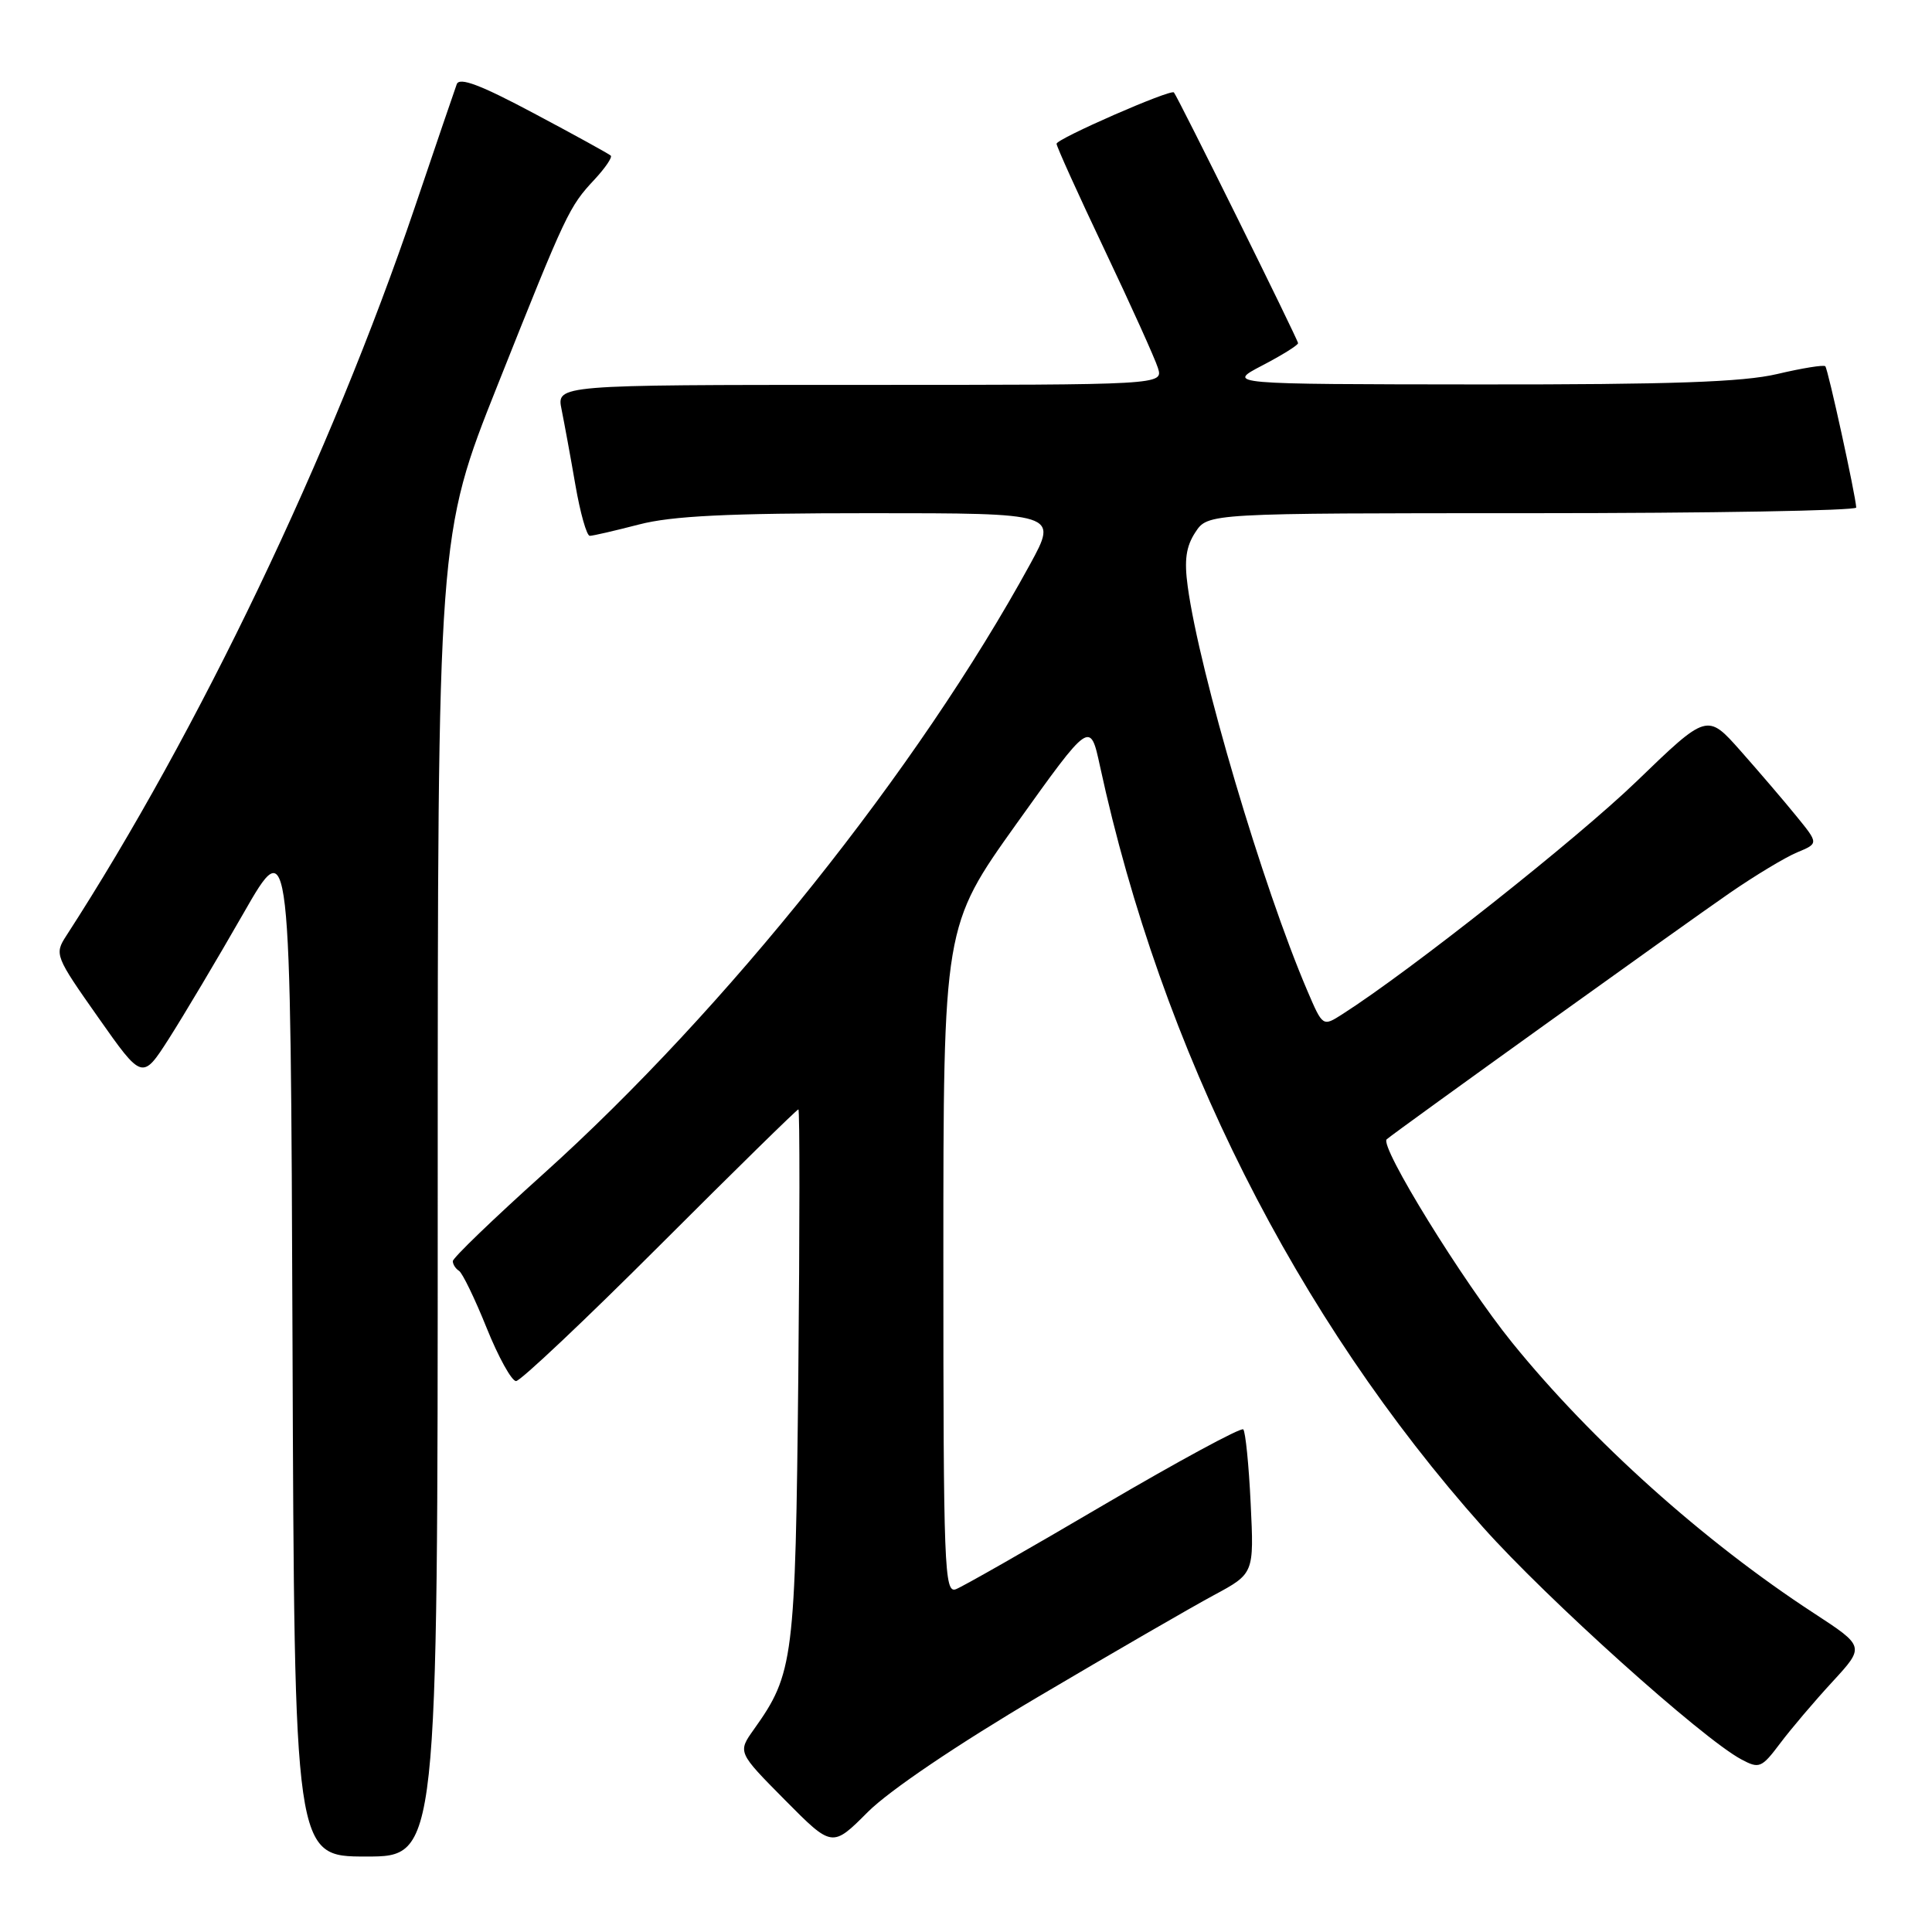 <?xml version="1.0" encoding="UTF-8" standalone="no"?>
<!DOCTYPE svg PUBLIC "-//W3C//DTD SVG 1.1//EN" "http://www.w3.org/Graphics/SVG/1.1/DTD/svg11.dtd" >
<svg xmlns="http://www.w3.org/2000/svg" xmlns:xlink="http://www.w3.org/1999/xlink" version="1.1" viewBox="0 0 256 256">
 <g >
 <path fill="currentColor"
d=" M 58.00 158.48 C 58.00 70.97 58.00 70.97 65.93 51.04 C 75.08 28.06 75.39 27.42 78.80 23.76 C 80.20 22.25 81.16 20.84 80.93 20.62 C 80.69 20.39 76.11 17.87 70.75 15.02 C 63.64 11.23 60.87 10.19 60.52 11.16 C 60.25 11.90 57.74 19.25 54.95 27.50 C 43.86 60.23 26.31 96.92 8.78 124.00 C 7.20 126.44 7.30 126.70 13.01 134.81 C 18.86 143.13 18.86 143.13 22.41 137.58 C 24.36 134.52 28.78 127.10 32.23 121.07 C 38.50 110.11 38.50 110.11 38.76 178.06 C 39.01 246.00 39.01 246.00 48.51 246.00 C 58.00 246.00 58.00 246.00 58.00 158.48 Z  M 137.62 224.80 C 147.45 218.99 157.90 212.95 160.84 211.37 C 166.17 208.50 166.17 208.50 165.72 199.22 C 165.48 194.12 165.03 189.70 164.74 189.40 C 164.44 189.11 156.13 193.61 146.26 199.40 C 136.40 205.20 127.58 210.23 126.66 210.58 C 125.13 211.16 125.00 207.81 125.00 166.97 C 125.00 122.73 125.00 122.73 134.72 109.11 C 144.45 95.50 144.45 95.50 145.75 101.50 C 153.91 139.18 171.70 174.53 196.49 202.35 C 204.96 211.86 225.51 230.33 230.72 233.12 C 233.11 234.40 233.41 234.28 235.88 231.00 C 237.32 229.08 240.44 225.41 242.81 222.84 C 247.11 218.17 247.11 218.17 240.31 213.73 C 225.73 204.22 210.93 190.94 200.38 177.92 C 193.85 169.86 182.73 151.83 183.75 150.96 C 185.07 149.83 222.93 122.65 229.22 118.31 C 232.56 116.01 236.57 113.59 238.14 112.94 C 240.98 111.76 240.98 111.76 238.02 108.13 C 236.40 106.13 233.07 102.25 230.64 99.50 C 226.21 94.50 226.21 94.50 216.86 103.53 C 208.94 111.17 186.93 128.60 177.88 134.38 C 175.27 136.05 175.27 136.05 173.23 131.28 C 167.33 117.50 158.94 89.16 157.38 77.72 C 156.90 74.23 157.15 72.42 158.39 70.53 C 160.05 68.00 160.05 68.00 203.02 68.00 C 226.66 68.00 245.98 67.66 245.96 67.25 C 245.87 65.59 242.22 48.89 241.86 48.53 C 241.65 48.32 238.79 48.78 235.49 49.56 C 230.95 50.63 221.41 50.96 196.00 50.94 C 162.50 50.91 162.50 50.91 167.25 48.43 C 169.86 47.07 172.00 45.74 172.00 45.47 C 172.00 45.02 156.06 12.82 155.55 12.25 C 155.13 11.77 140.00 18.39 140.00 19.05 C 140.00 19.41 142.86 25.74 146.36 33.10 C 149.86 40.47 153.04 47.51 153.43 48.75 C 154.13 51.00 154.13 51.00 113.94 51.00 C 73.75 51.00 73.75 51.00 74.41 54.25 C 74.77 56.04 75.60 60.54 76.24 64.25 C 76.88 67.96 77.74 71.00 78.15 71.00 C 78.57 71.00 81.49 70.32 84.66 69.50 C 89.03 68.36 96.41 68.00 115.30 68.00 C 140.18 68.00 140.18 68.00 136.50 74.75 C 121.67 101.88 96.22 133.76 72.02 155.53 C 65.41 161.47 60.00 166.68 60.00 167.11 C 60.00 167.53 60.37 168.11 60.82 168.39 C 61.27 168.67 62.92 172.07 64.48 175.95 C 66.04 179.83 67.80 183.00 68.38 183.00 C 68.96 183.00 77.54 174.90 87.44 165.00 C 97.34 155.10 105.60 147.00 105.79 147.00 C 105.98 147.00 105.97 162.86 105.78 182.25 C 105.39 219.99 105.17 221.74 99.89 229.16 C 97.74 232.18 97.74 232.18 104.00 238.50 C 110.27 244.83 110.27 244.83 115.00 240.09 C 117.86 237.24 126.82 231.18 137.62 224.80 Z "/>
</g>
</svg>